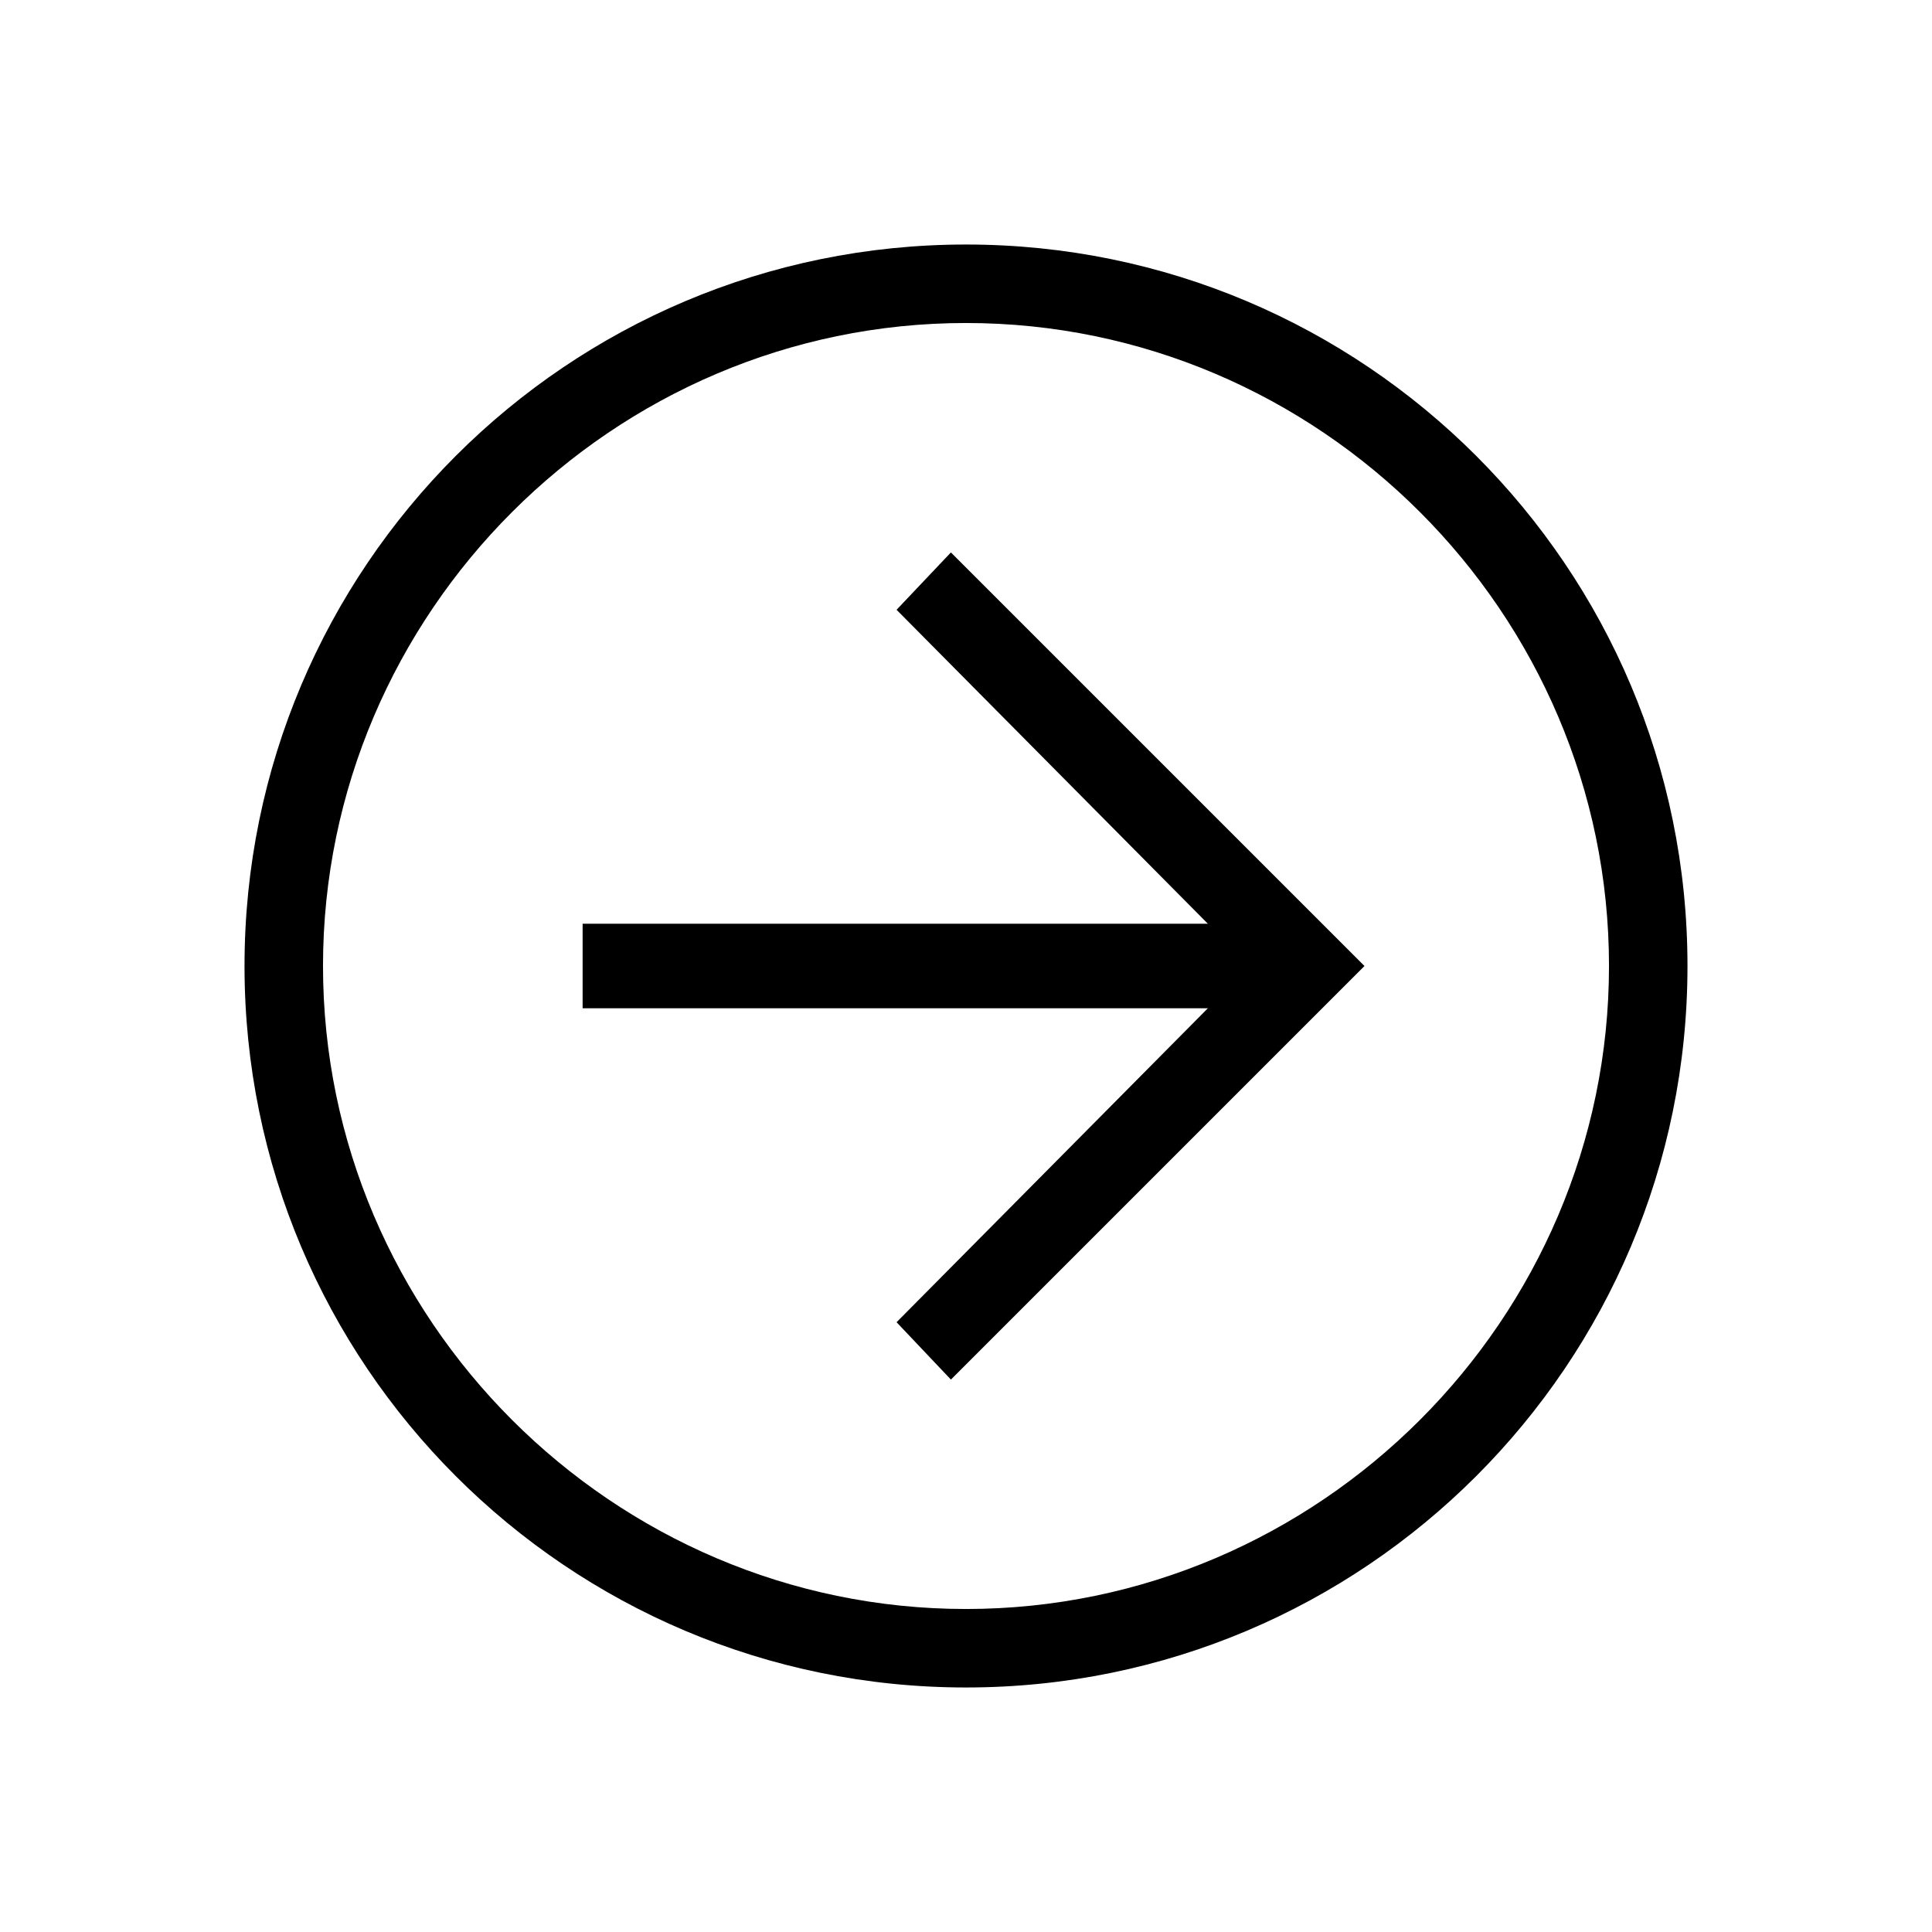 <?xml version="1.0"?>
<!DOCTYPE svg PUBLIC '-//W3C//DTD SVG 1.1//EN' 'http://www.w3.org/Graphics/SVG/1.1/DTD/svg11.dtd'>
<svg id="Layer_1" style="enable-background:new 0 0 64 64;" version="1.1" viewBox="0 0 64 64" xml:space="preserve" xmlns="http://www.w3.org/2000/svg" xmlns:xlink="http://www.w3.org/1999/xlink">
    <g>
        <g id="Icon-Arrow-Left" transform="translate(28, 328)">
            <path class="st0" d="M4-272.1c-13.2,0-23.9-10.7-23.9-23.9S-9.2-319.9,4-319.9s23.9,10.7,23.9,23.9     S17.2-272.1,4-272.1L4-272.1z M4-317.3c-11.7,0-21.3,9.6-21.3,21.3s9.6,21.3,21.3,21.3s21.3-9.6,21.3-21.3S15.7-317.3,4-317.3     L4-317.3z" id="Fill-25" />
            <polyline class="st0" id="Fill-26" points="3.5,-282.3 1.7,-284.2 13.4,-296 1.7,-307.8 3.5,-309.7 17.2,-296 3.5,-282.3    " />
            <polygon class="st0" id="Fill-27" points="15.3,-294.6 -8.7,-294.6 -8.7,-297.4 15.3,-297.4    " />
        </g>
    </g>
</svg>